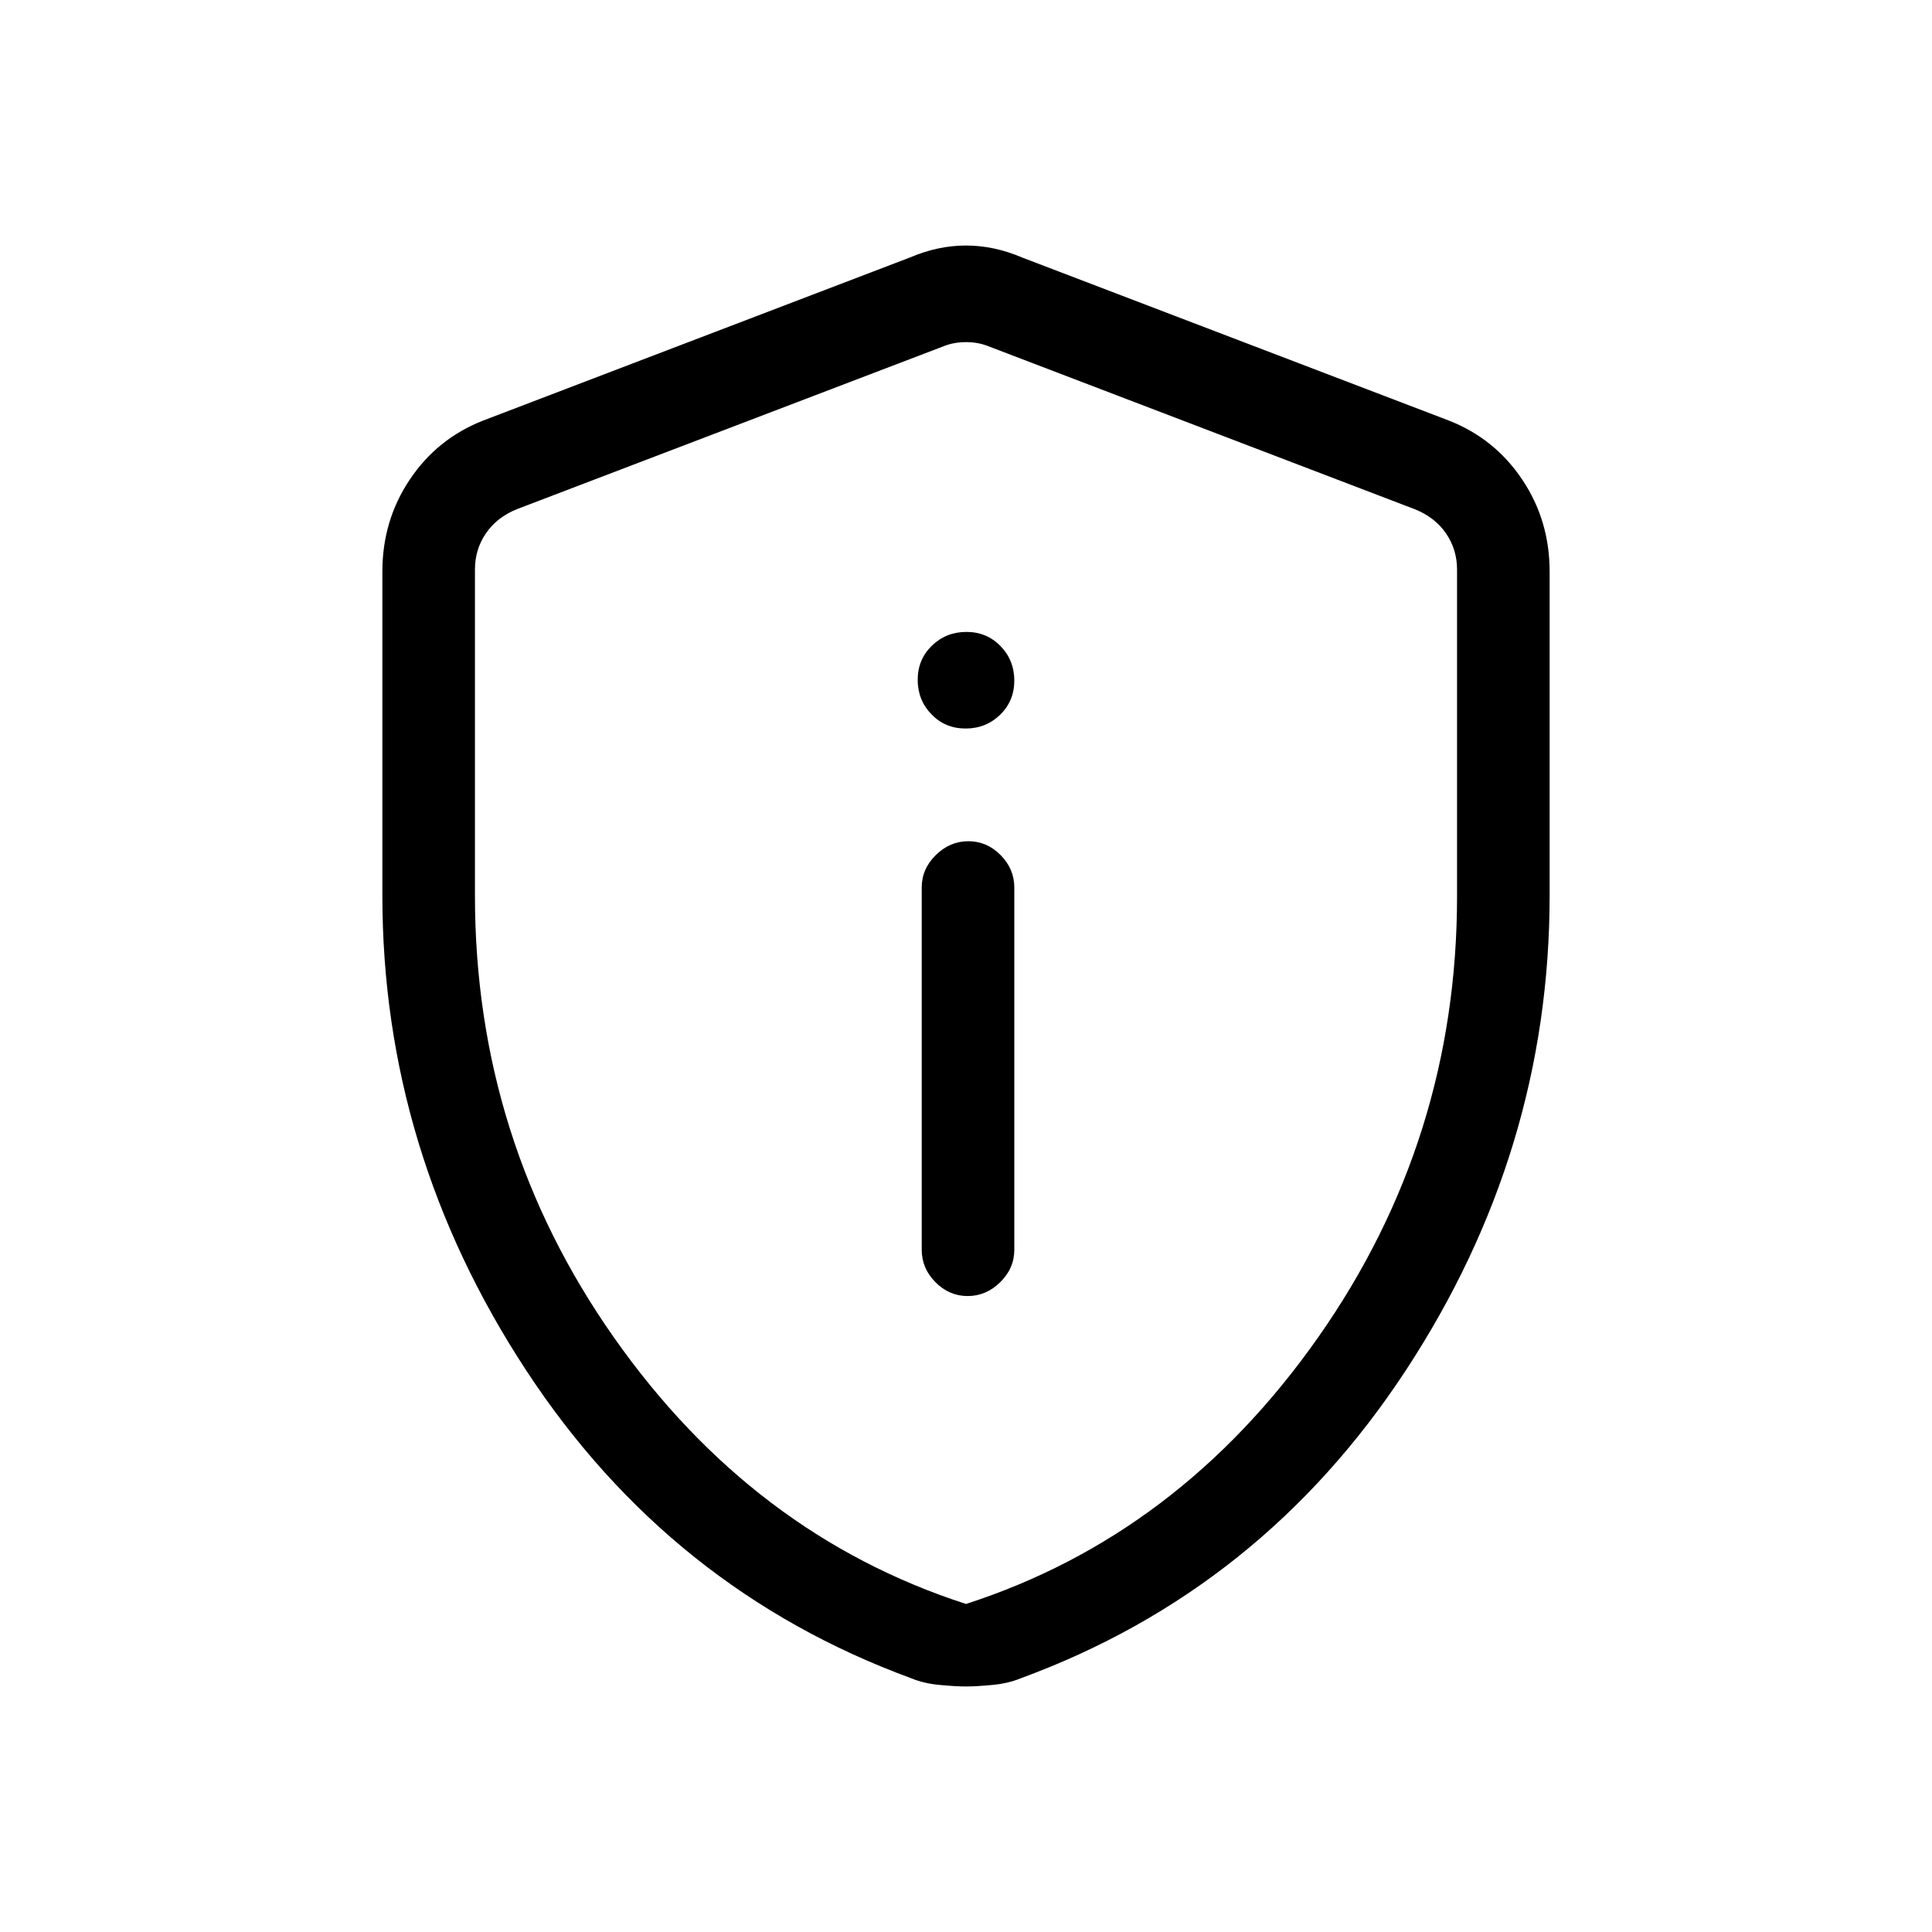 <svg xmlns="http://www.w3.org/2000/svg" height="20" viewBox="0 -960 960 960" width="20"><path d="M480.82-316q9.18 0 16.18-6.88 7-6.87 7-16.12v-180q0-9.25-6.82-16.13-6.83-6.87-16-6.87-9.18 0-16.18 6.87-7 6.88-7 16.13v180q0 9.25 6.82 16.12 6.83 6.88 16 6.88Zm-1.03-282q10.11 0 17.16-6.84 7.05-6.84 7.05-16.95t-6.84-17.16q-6.84-7.05-16.95-7.05t-17.16 6.84q-7.05 6.84-7.05 16.95t6.84 17.16q6.84 7.05 16.95 7.05Zm.21 476q-5 0-13-.75T452.98-126Q333-170 261.5-279 190-388 190-515v-161q0-25.4 13.62-45.71Q217.23-742.03 240-751l212-81q14-6 28-6t28 6l212 81q22.77 8.97 36.38 29.29Q770-701.4 770-676v161q0 127-71.5 236T507.02-126q-6.02 2.5-14.02 3.25t-13 .75Zm0-41q106-34.25 175-132.5t69-219.22v-162.25q0-10-5.5-18t-15.5-12L491-788q-5-2-11-2t-11 2l-212 80.94q-10 4-15.5 12t-5.5 18V-515q0 121.25 69 219.5T480-163Zm0-313Z"/></svg>